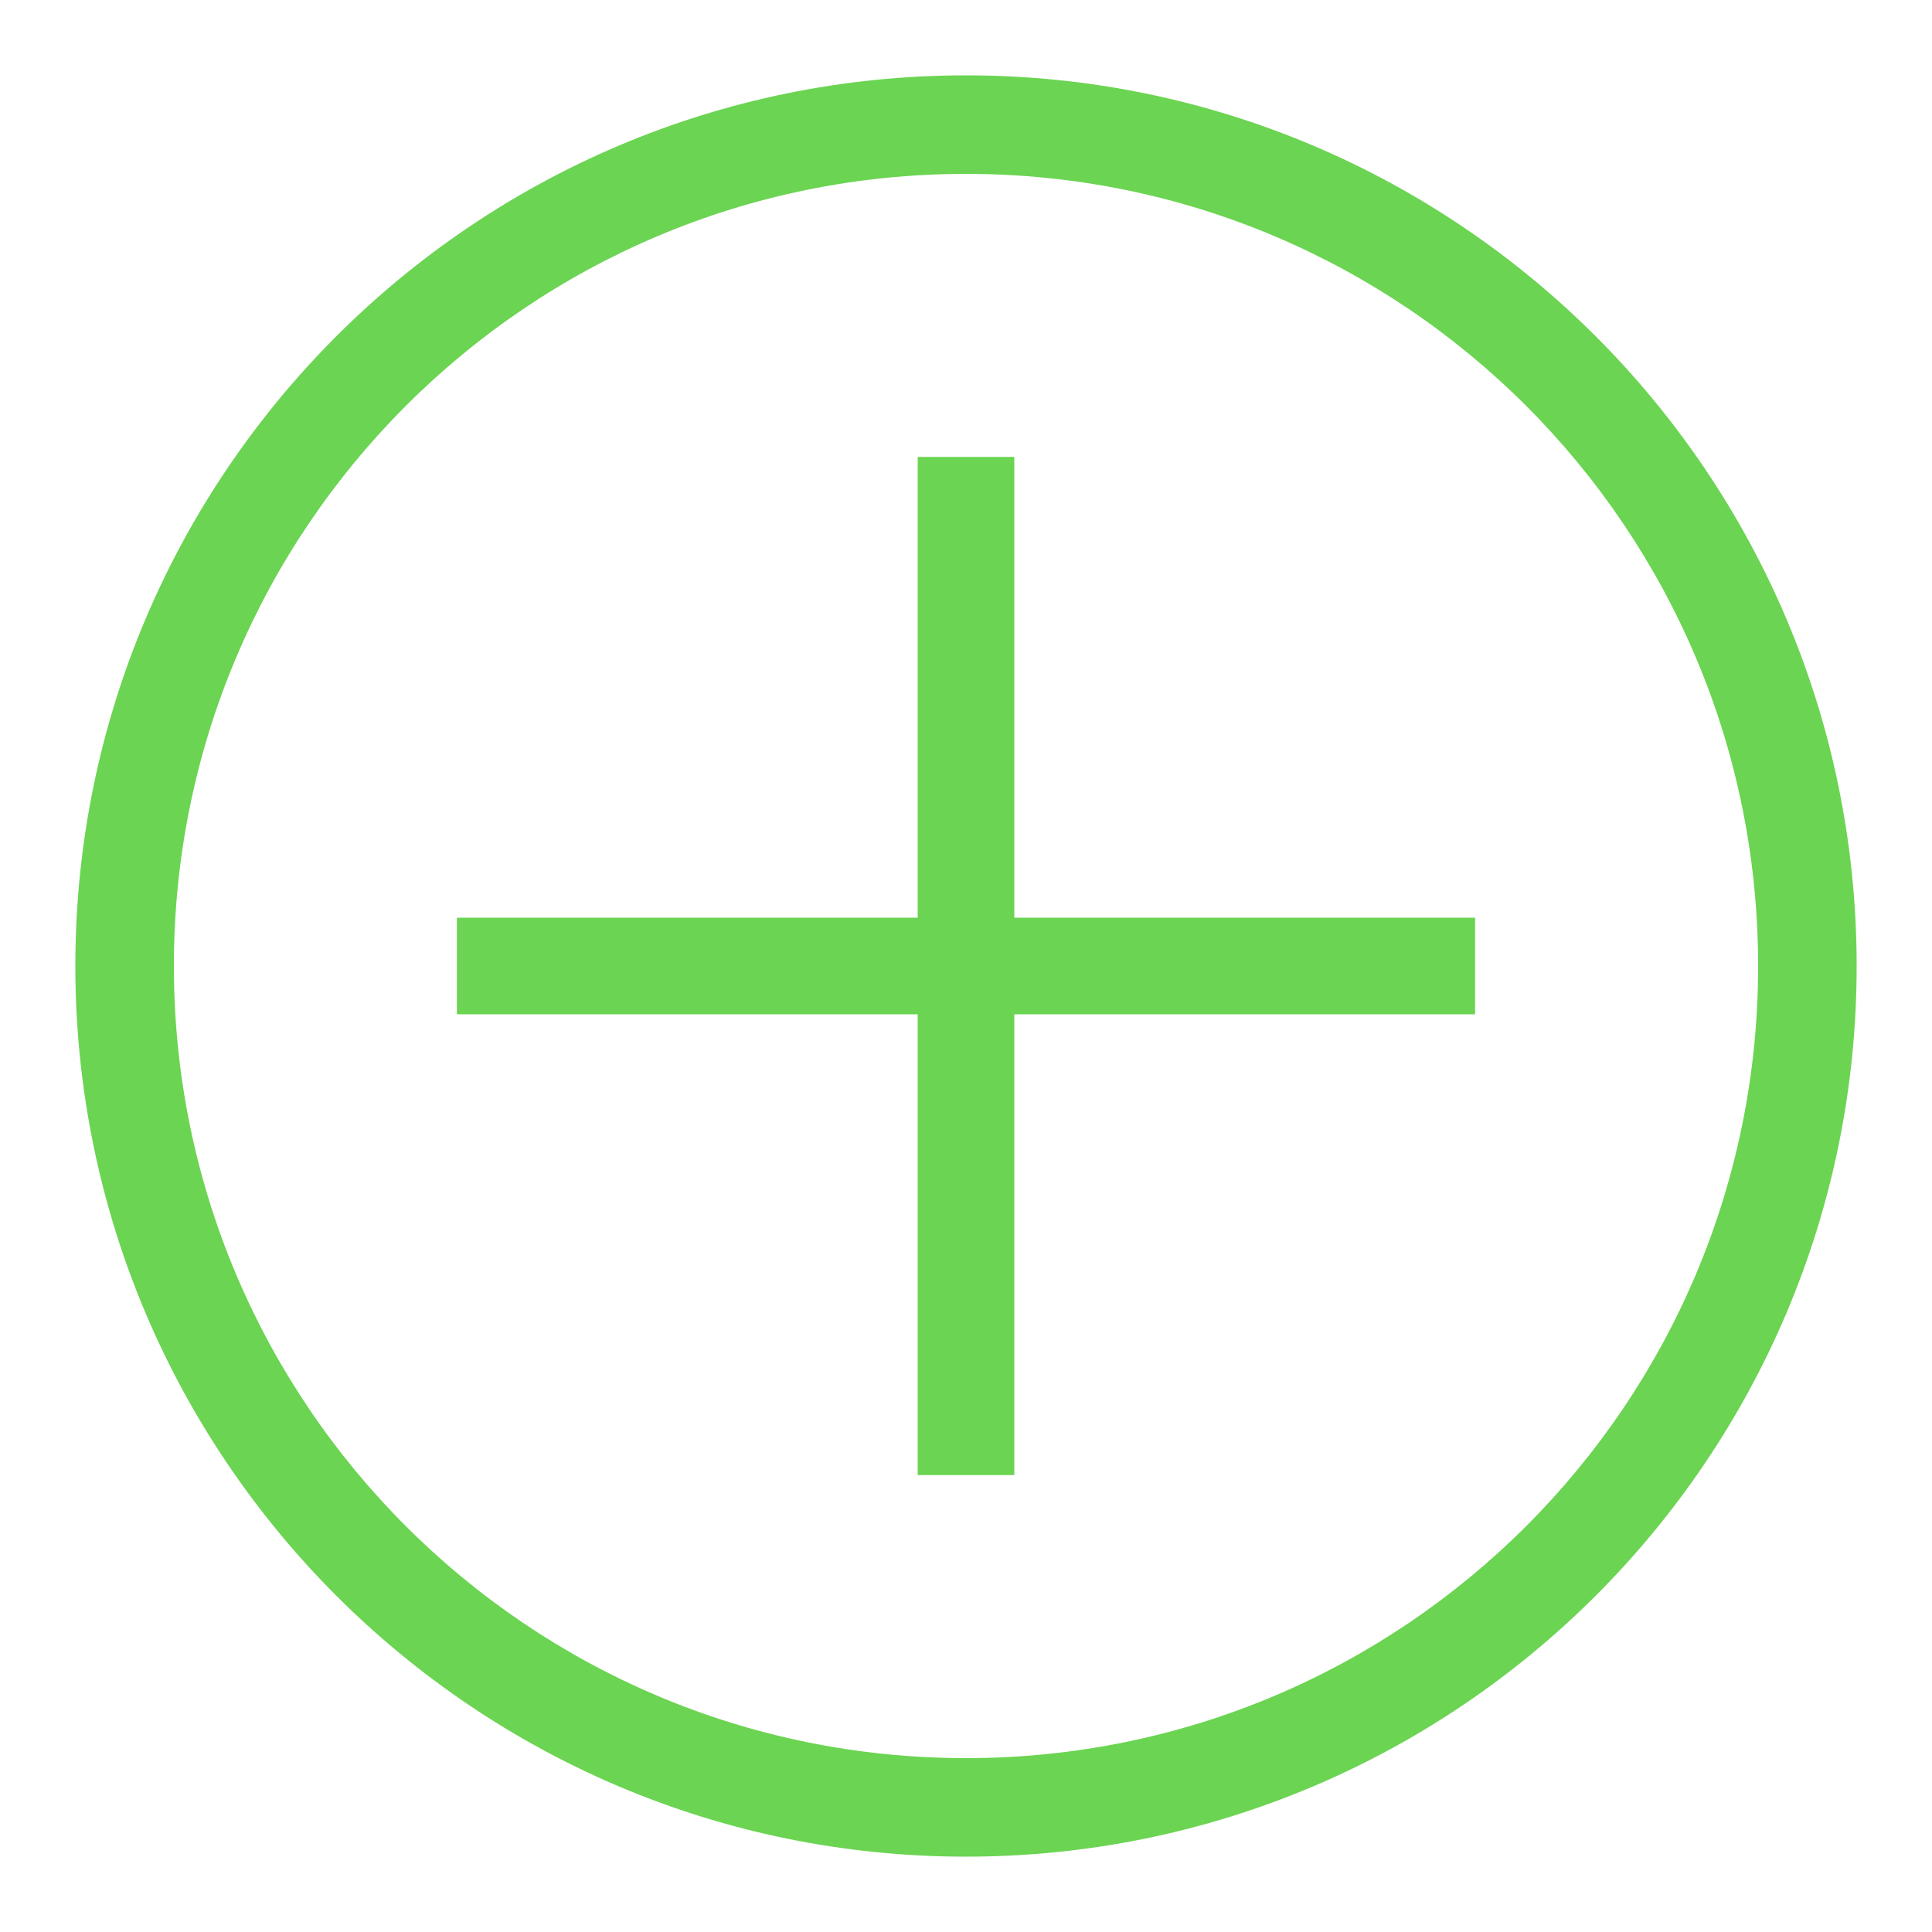 <?xml version="1.0" standalone="no"?><!DOCTYPE svg PUBLIC "-//W3C//DTD SVG 1.1//EN" "http://www.w3.org/Graphics/SVG/1.1/DTD/svg11.dtd"><svg t="1756178721243" class="icon" viewBox="0 0 1024 1024" version="1.1" xmlns="http://www.w3.org/2000/svg" p-id="5342" xmlns:xlink="http://www.w3.org/1999/xlink" width="32" height="32"><path d="M242.176 486.4h539.648v51.2H242.176z" p-id="5343" fill="#6bd452"></path><path d="M486.4 242.176h51.2v539.648H486.4z" p-id="5344" fill="#6bd452"></path><path d="M512 984.064c260.608 0 472.064-211.456 472.064-472.064 0-260.608-211.456-472.064-472.064-472.064C251.392 39.936 39.936 251.392 39.936 512c0 260.608 211.456 472.064 472.064 472.064z m0-52.224c-231.936 0-419.84-187.904-419.84-419.84s187.904-419.84 419.84-419.84 419.84 187.904 419.84 419.84-187.904 419.84-419.84 419.84z m0-15.36" p-id="5345" fill="#6bd452"></path></svg>